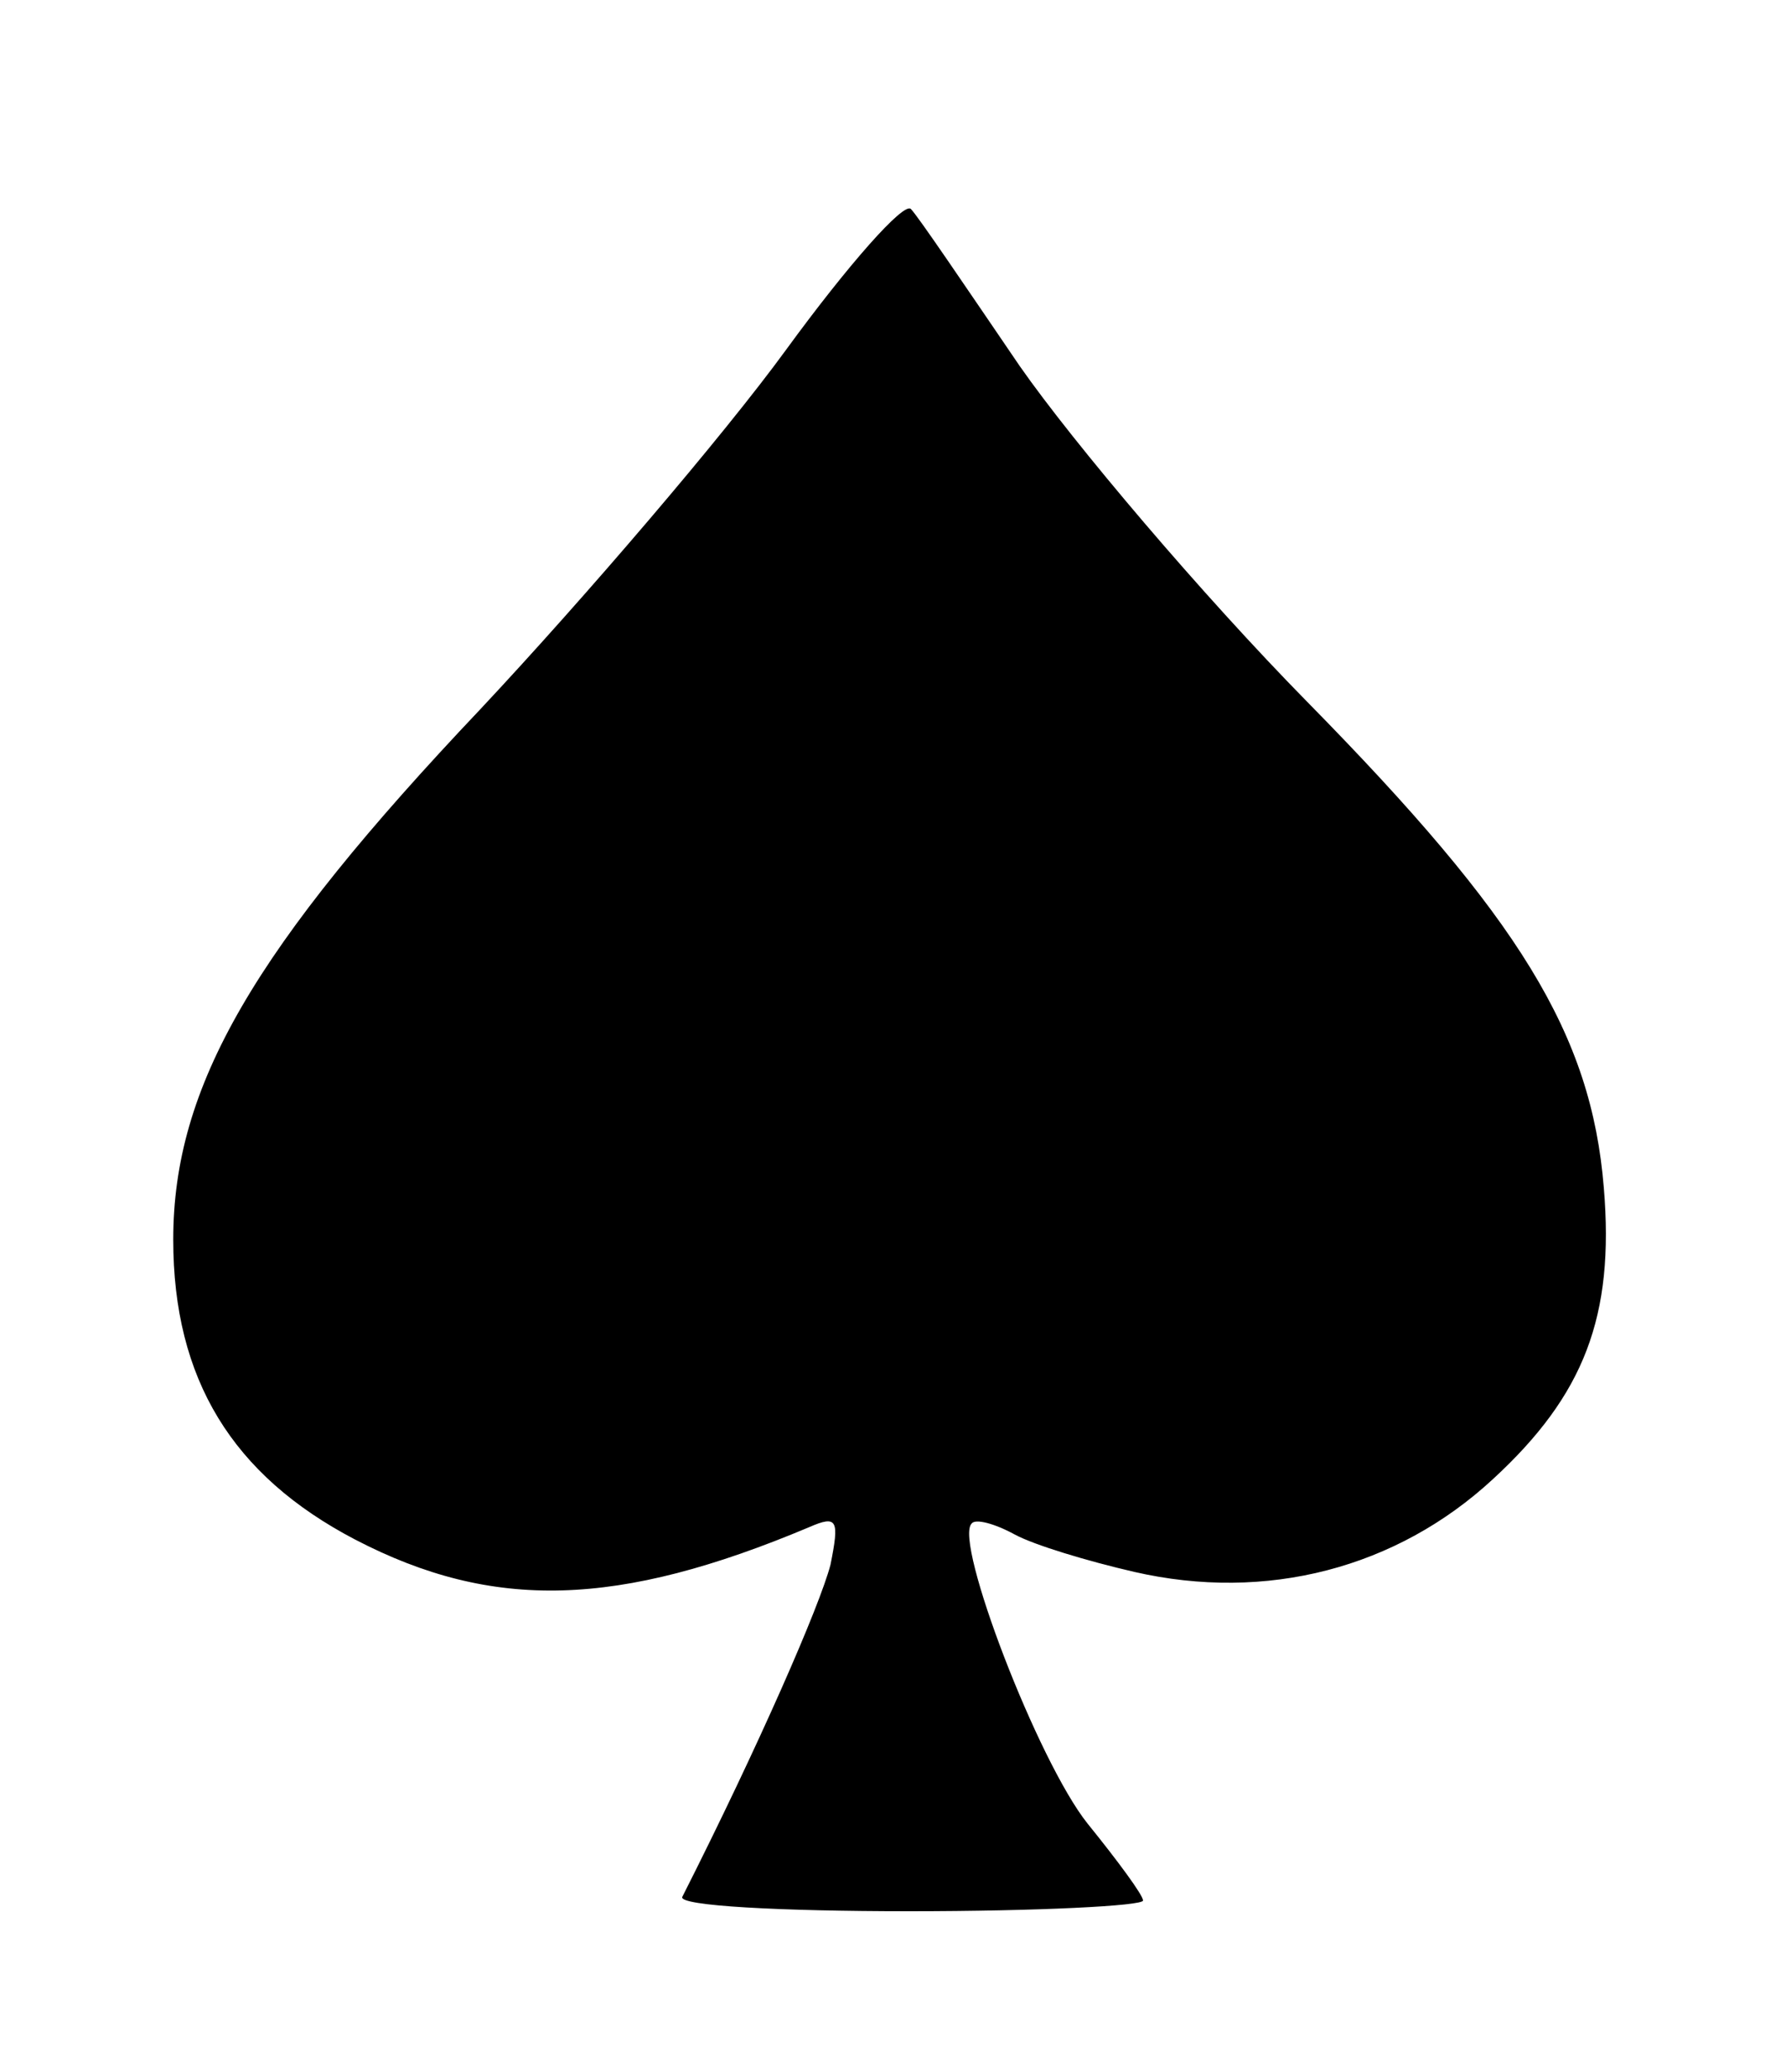 <?xml version="1.0" standalone="no"?>
<!DOCTYPE svg PUBLIC "-//W3C//DTD SVG 20010904//EN"
 "http://www.w3.org/TR/2001/REC-SVG-20010904/DTD/svg10.dtd">
<svg version="1.0" xmlns="http://www.w3.org/2000/svg"
 width="100pt" height="116pt" viewBox="0 0 100 116"
 preserveAspectRatio="xMidYMid meet">

<g transform="translate(0,116) scale(0.1,-0.1)"
fill="#000000" stroke="none">
<path d="M440 964 c-35 -48 -112 -138 -171 -201 -127 -134 -172 -211 -172
-297 0 -78 33 -132 102 -168 77 -40 147 -38 254 7 16 7 17 4 12 -21 -6 -23
-40 -101 -83 -186 -2 -5 55 -8 127 -8 72 0 131 3 131 6 0 3 -14 22 -31 43 -28
35 -75 158 -65 168 2 3 13 0 24 -6 11 -6 41 -15 67 -21 74 -17 147 2 201 52
51 47 68 91 62 163 -7 86 -47 151 -166 272 -59 60 -131 145 -161 188 -30 44
-57 84 -61 88 -4 4 -35 -31 -70 -79z"/>
</g>
</svg>
